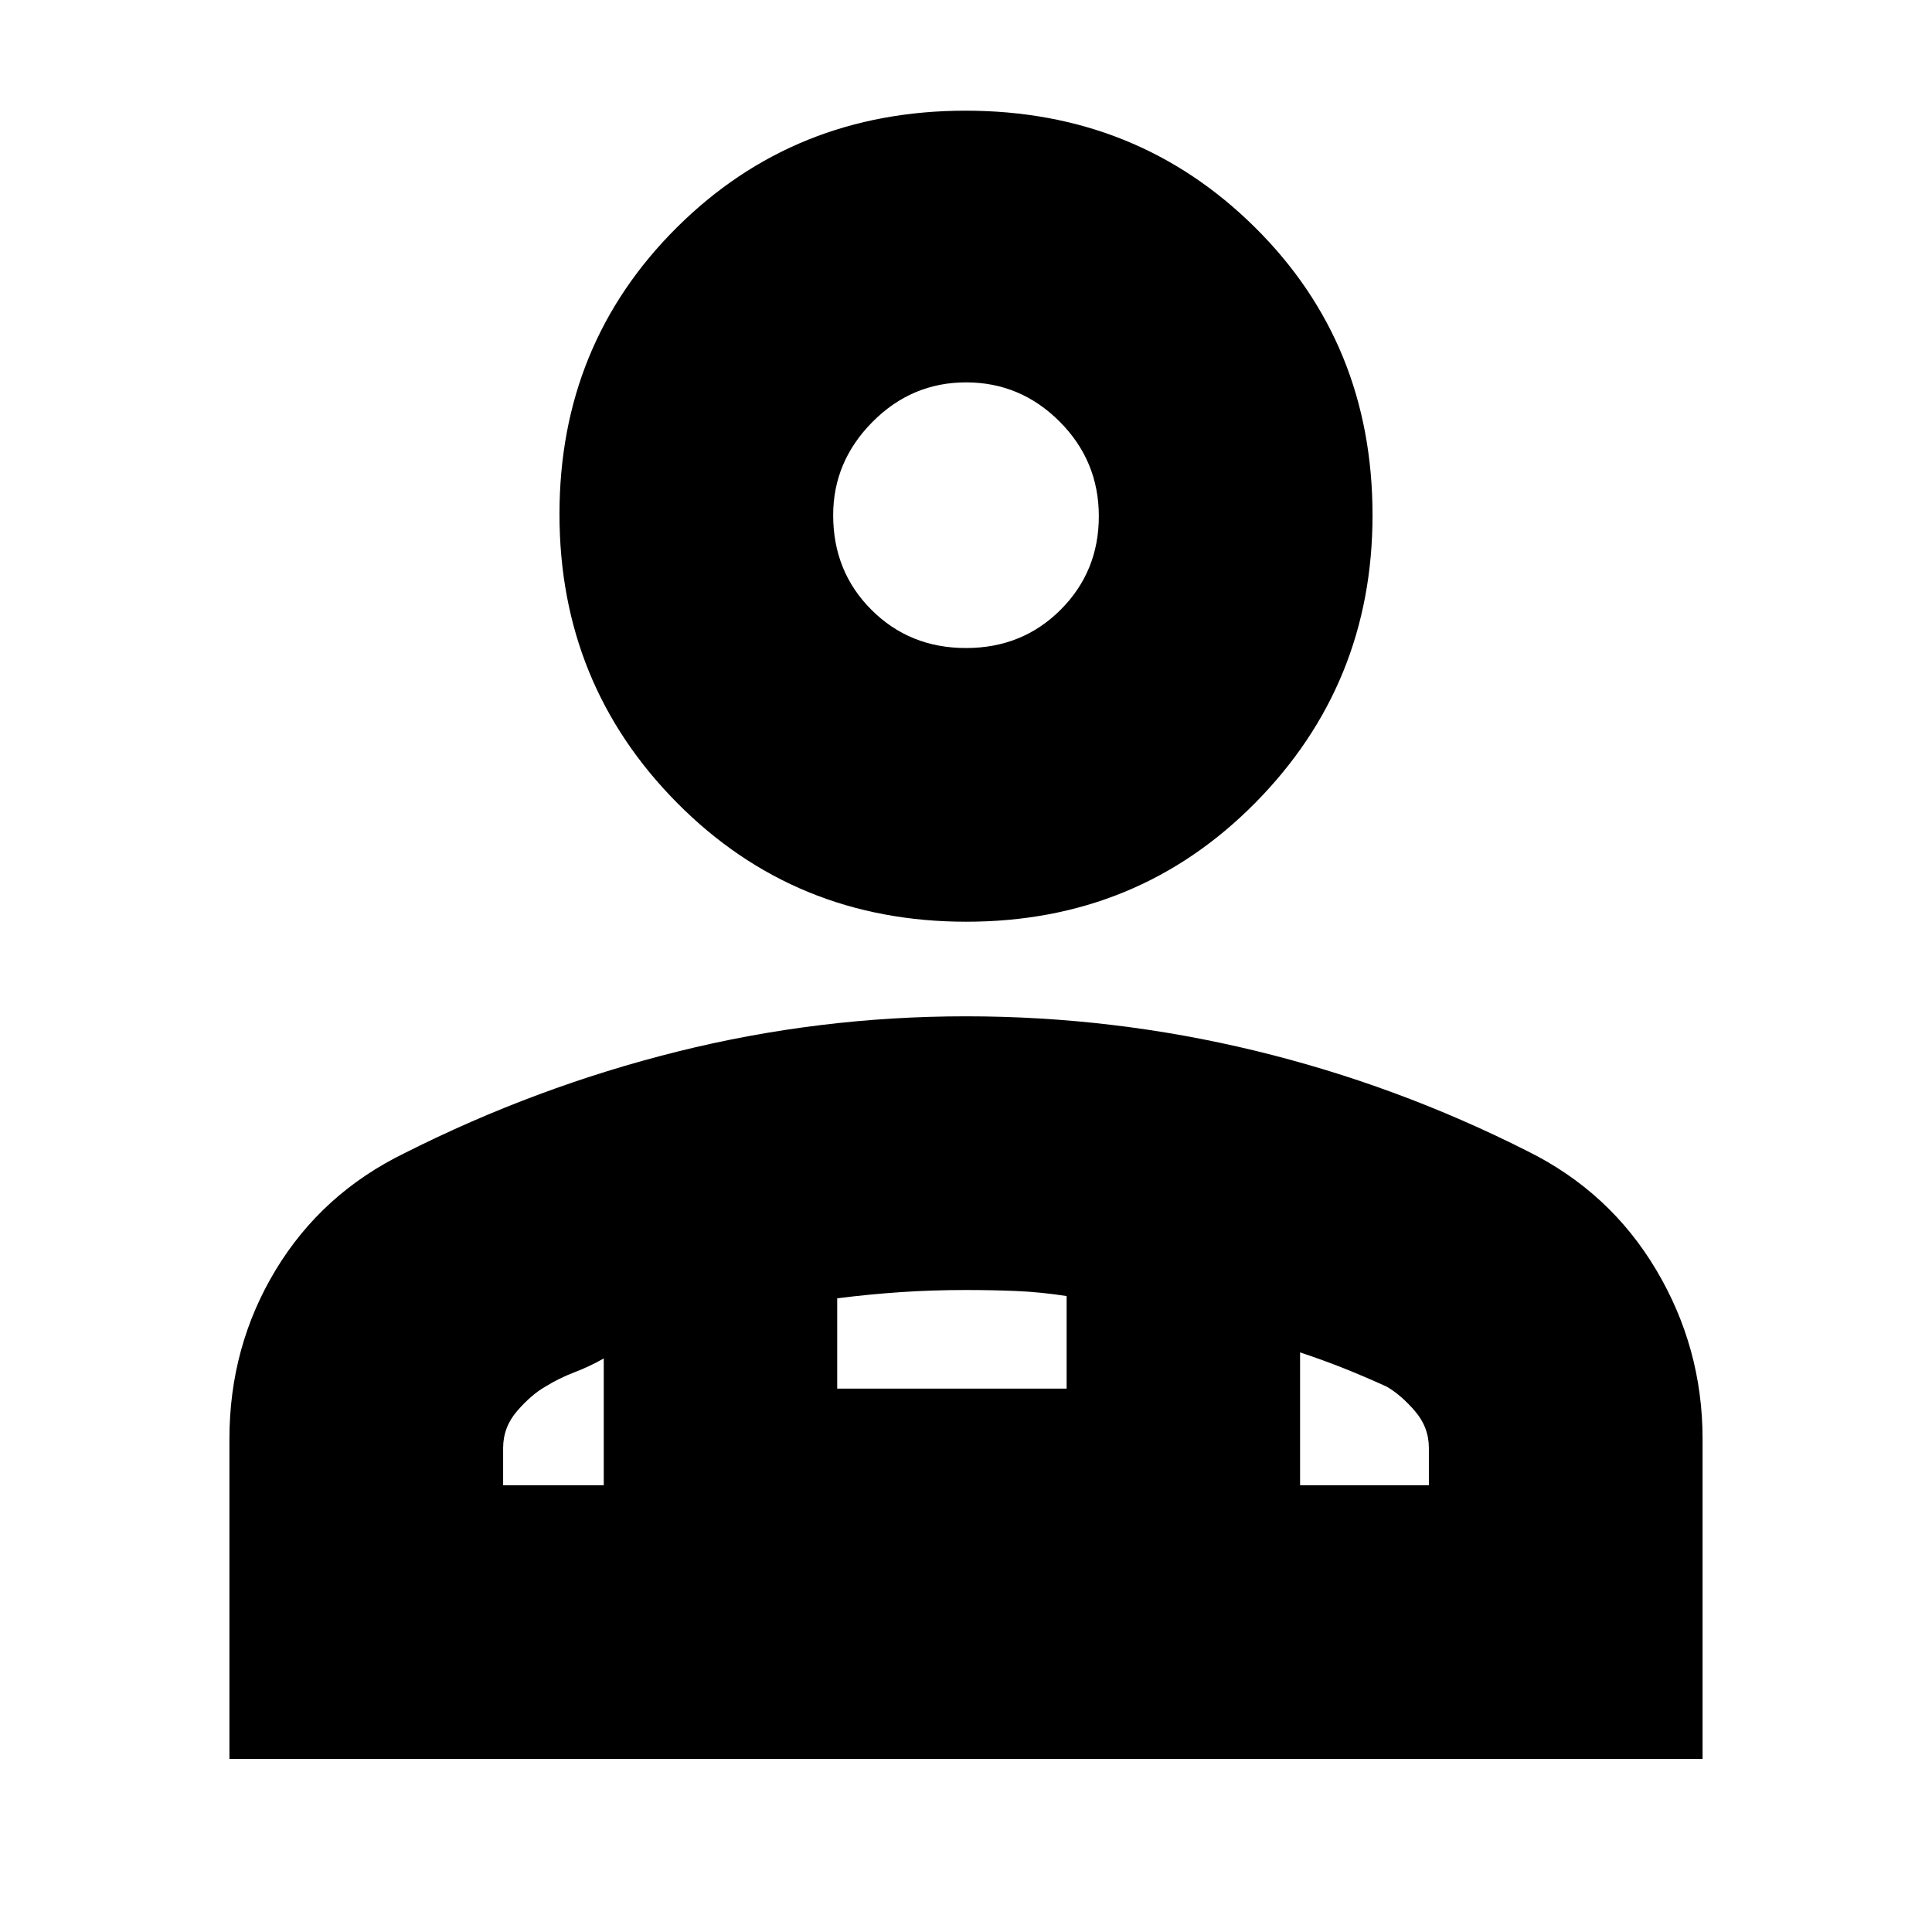 <svg xmlns="http://www.w3.org/2000/svg" height="24" viewBox="0 -960 960 960" width="24"><path d="M480.159-502Q395-502 336.5-561 278-620 278-704.5T336.341-847q58.34-58 143.5-58Q565-905 623.5-847.112 682-789.225 682-704q0 84-58.341 143-58.34 59-143.5 59ZM114-86v-159q0-45.967 23-83.984Q160-367 201-387q65.201-32.903 135.538-50.452Q406.874-455 479.937-455t143.523 17.048Q693.921-420.903 759-388q40.906 20.245 63.953 58.993Q846-290.26 846-245v159H114Zm366-552q28 0 47-19t19-46.5q0-27.5-19.465-47-19.464-19.5-46.5-19.5Q453-770 433.5-750.319 414-730.638 414-704q0 28 19 47t47 19Zm166 350v66h64v-18.488q0-10.374-7-18.443T689-271q-11-5-21-9t-22-8Zm-230-26.883V-270h114v-46q-13-2-25-2.5t-25-.5q-16.5 0-32 1.025t-32 3.092ZM250-222h50v-63q-7 4-14.611 6.905Q277.778-275.19 271-271q-7 4-14 12.069t-7 18.443V-222Zm396 0H300h346ZM480-704Z"/></svg>